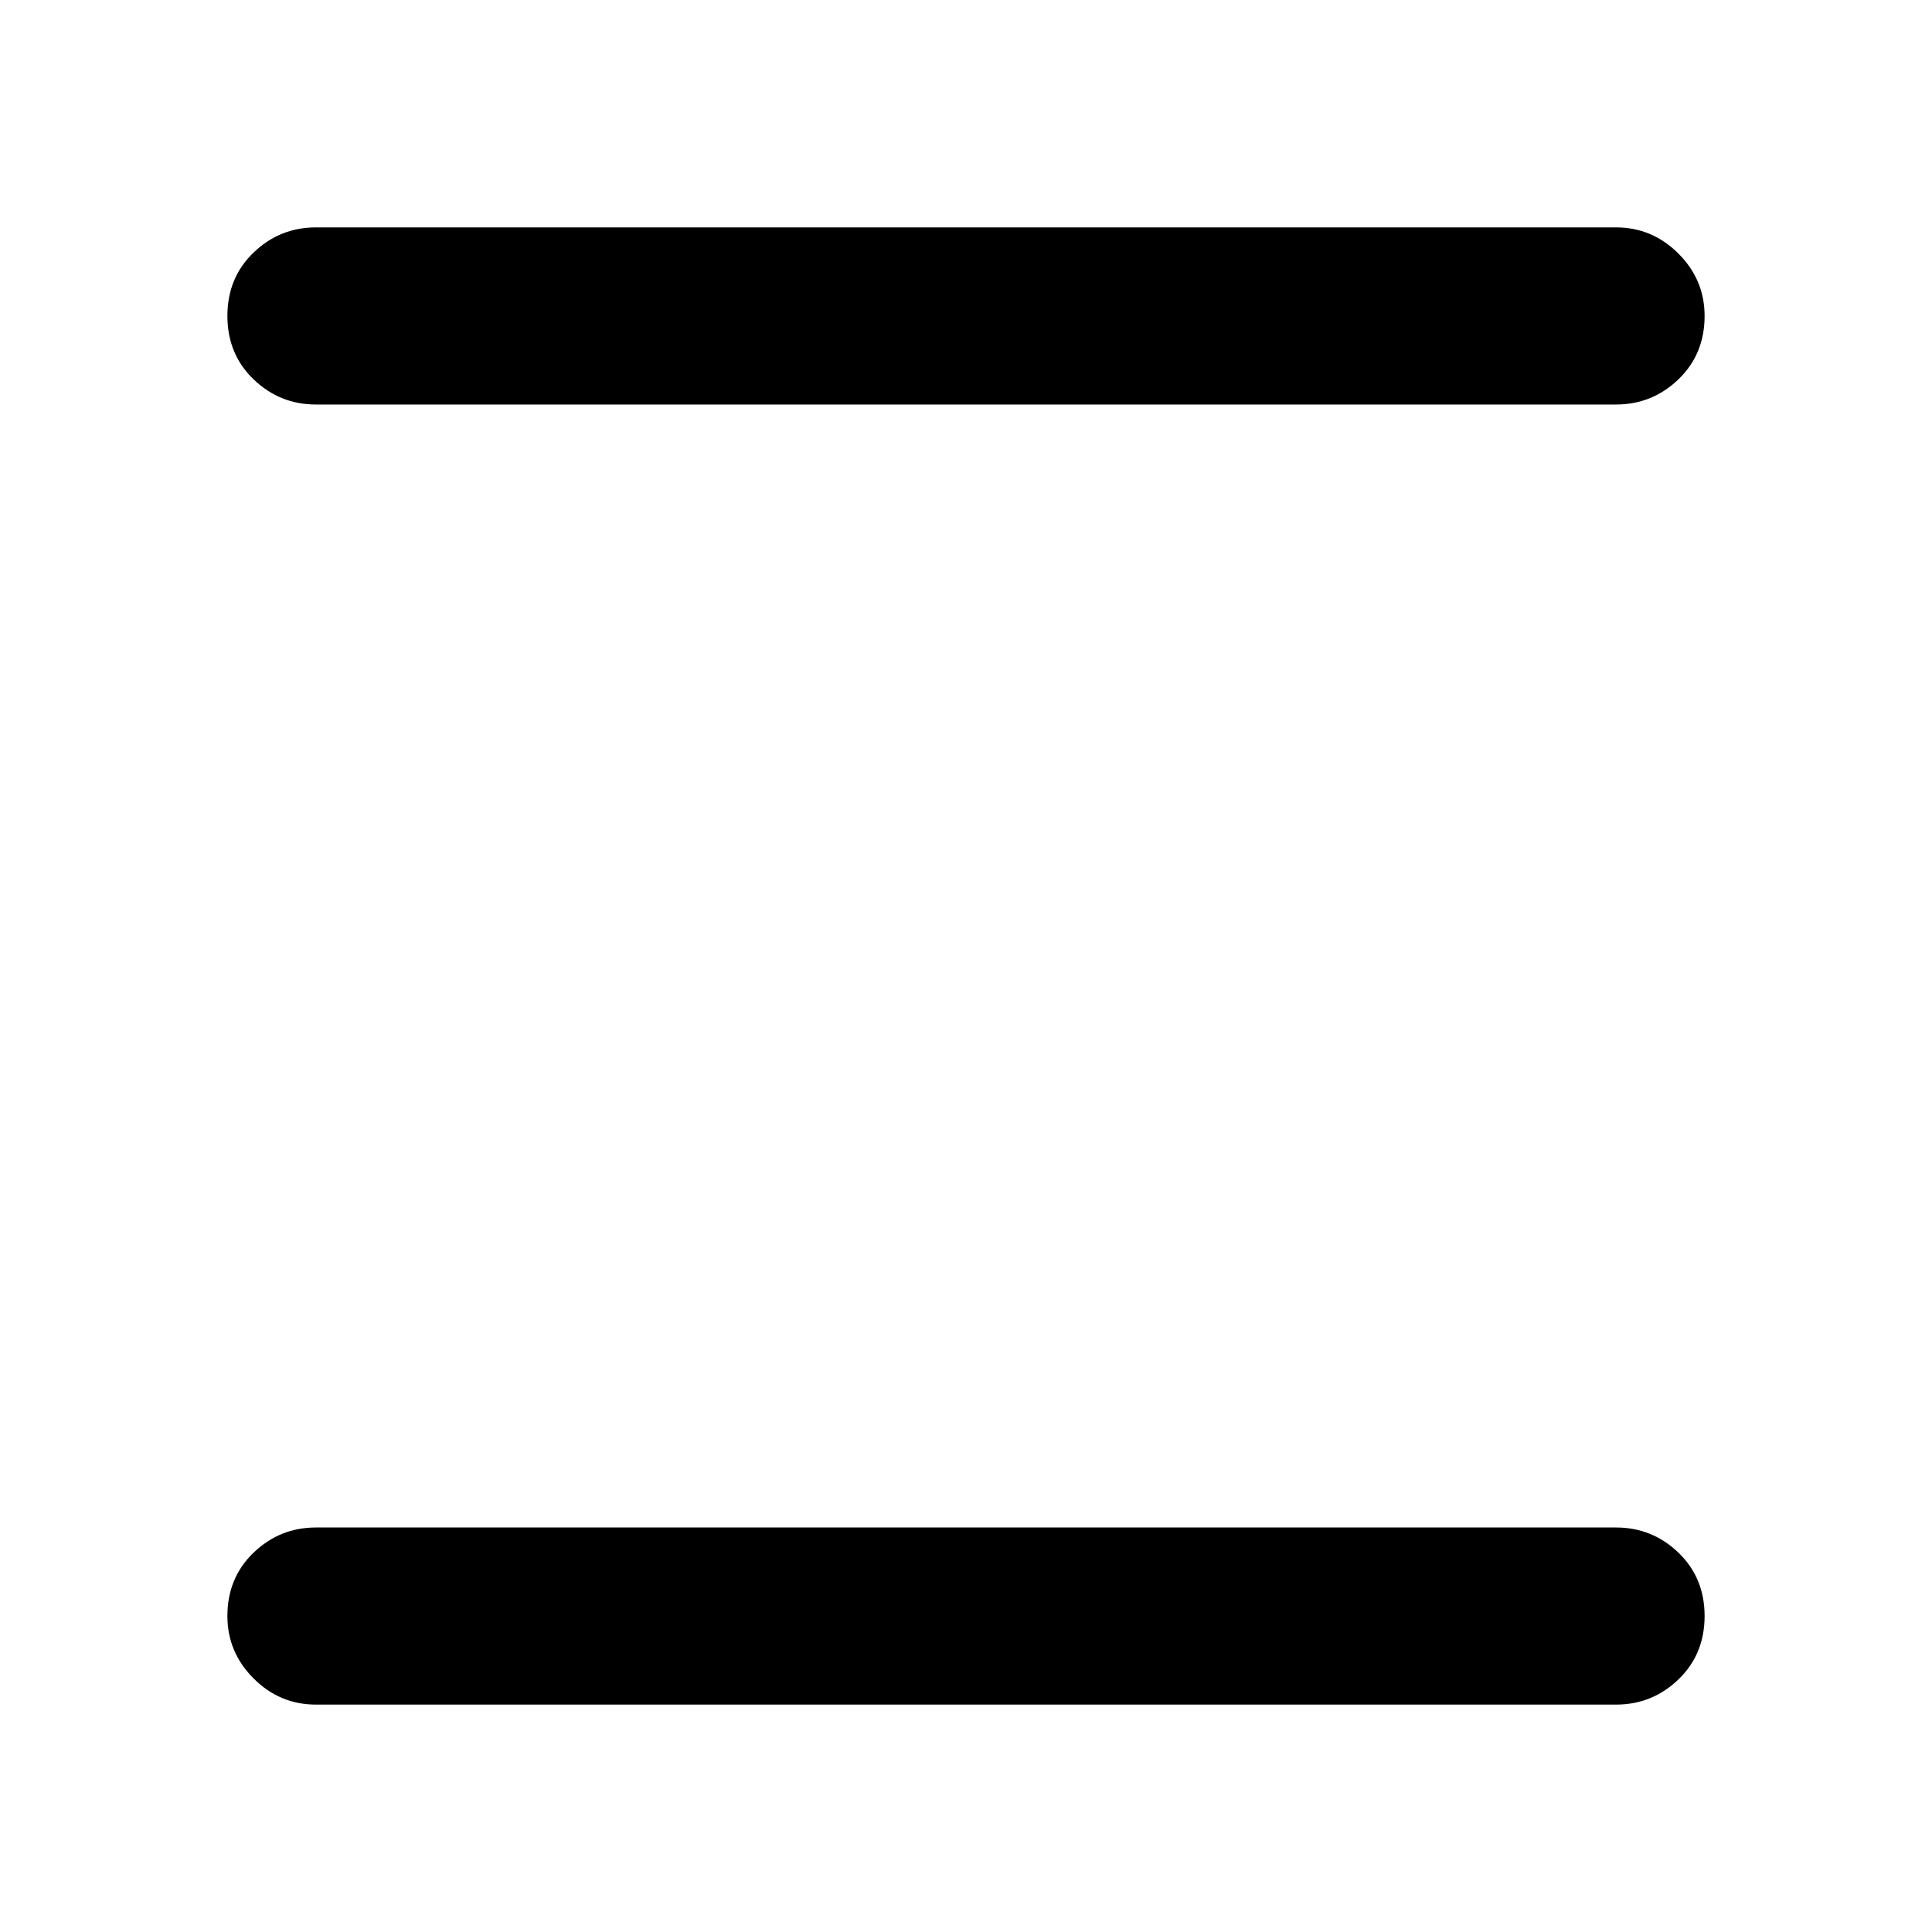 <svg xmlns="http://www.w3.org/2000/svg" height="40" width="40"><path d="M6.542 8.375q-.75 0-1.292-.521t-.542-1.312q0-.792.542-1.313.542-.521 1.292-.521h26.916q.75 0 1.292.542t.542 1.292q0 .791-.542 1.312t-1.292.521Zm0 26.917q-.75 0-1.292-.542t-.542-1.292q0-.791.542-1.312t1.292-.521h26.916q.75 0 1.292.521t.542 1.312q0 .792-.542 1.313-.542.521-1.292.521Z"/></svg>